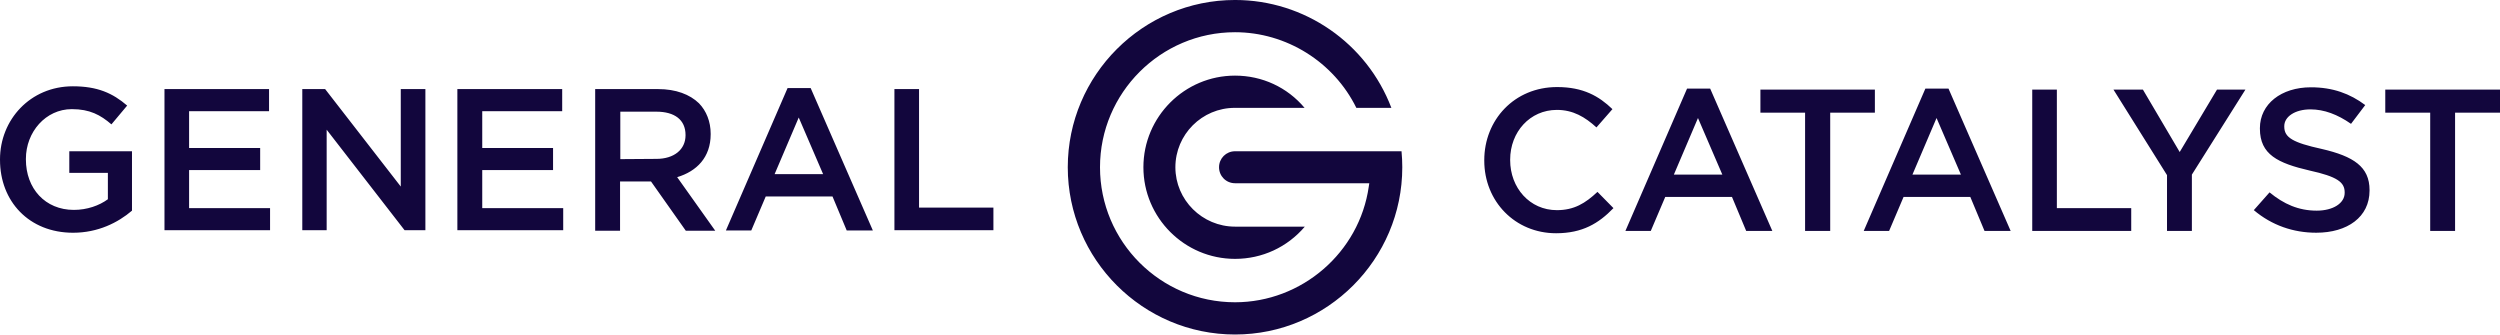 <svg xmlns="http://www.w3.org/2000/svg" viewBox="0 0 985 131.8"><path style="fill:#12063d;" d="M0 63v-.2c0-15.6 11.9-28.8 28.7-28.8 9.7 0 15.7 2.7 21.4 7.6l-6.2 7.4c-4.3-3.7-8.5-6-15.6-6-10.3 0-18.1 9-18.1 19.6v.2c0 11.5 7.6 19.9 18.9 19.9 5.2 0 10-1.7 13.4-4.2v-10.4h-15.2v-8.5h24.7v23.4c-5.5 4.7-13.4 8.7-23.2 8.7-17.4 0-28.8-12.4-28.8-28.7m64.8-27.9h41.2v8.7h-31.5v14.5h28v8.7h-28v15h31.9v8.7h-41.6zm54.3 0h9l29.8 38.4v-38.4h9.7v55.6h-8.2l-30.7-39.6v39.6h-9.6zm61.1 0h41.3v8.7h-31.5v14.5h27.9v8.7h-27.9v15h31.9v8.7h-41.7zm54.3 0h24.8c7 0 12.5 2.1 16.1 5.6 2.9 3 4.6 7.2 4.6 12v.2c0 9.1-5.5 14.6-13.2 16.9l15 21.1h-11.6l-13.7-19.4h-12.2v19.4h-9.8v-55.8zm24.1 27.5c7 0 11.5-3.7 11.5-9.3v-.1c0-6-4.3-9.2-11.5-9.2h-14.2v18.7l14.2-.1zm51.7-27.9h9.1l24.5 56.1h-10.3l-5.6-13.4h-26.3l-5.7 13.4h-10l24.3-56.1zm14 33.9l-9.6-22.3-9.5 22.3h19.1zm28.1-33.5h9.7v46.7h29.3v8.9h-39zm232.4 28.2v-.2c0-15.8 11.8-28.8 28.7-28.8 10.3 0 16.5 3.6 21.8 8.7l-6.3 7.2c-4.5-4.1-9.2-6.9-15.6-6.9-10.6 0-18.4 8.7-18.4 19.6v.2c0 10.9 7.7 19.7 18.4 19.7 6.8 0 11.2-2.7 16-7.2l6.3 6.4c-5.8 6-12.2 9.9-22.6 9.9-16.2 0-28.3-12.6-28.3-28.6m79.9-28.4h9.1l24.5 56.1h-10.3l-5.6-13.4h-26.3l-5.7 13.4h-10l24.3-56.1zm13.9 33.9l-9.6-22.3-9.5 22.3h19.1zm32.6-24.4h-17.6v-9.1h45.1v9.1h-17.6v46.6h-9.9zm47.4-9.5h9.1l24.5 56.1h-10.3l-5.6-13.4h-26.3l-5.7 13.4h-10l24.3-56.1zm14 33.9l-9.6-22.3-9.5 22.3h19.1zm28.1-33.5h9.7v46.7h29.3v9h-39zm53.1 33.7l-21.1-33.7h11.6l14.5 24.6 14.7-24.6h11.2l-21.1 33.5v22.2h-9.8zm34.2 13.8l6.2-7c5.6 4.6 11.4 7.2 18.6 7.2 6.4 0 11-2.9 11-7v-.2c0-4-2.9-6.2-13.8-8.6-12.5-2.9-19.6-6.3-19.6-16.5v-.2c0-9.5 8.4-16.1 20.1-16.1 8.6 0 15.4 2.5 21.4 7l-5.6 7.4c-5.3-3.7-10.6-5.7-16-5.7-6.1 0-10.3 2.9-10.3 6.6v.2c0 4.3 3.4 6.3 14.8 8.8 12.5 2.9 18.8 7 18.8 16.2v.2c0 10.4-8.7 16.6-21 16.6-9 0-17.5-2.9-24.6-8.9m69.5-38.4h-17.7v-9.1h45.2v9.1h-17.7v46.6h-9.8zm-470.9-14.6c-19.9 0-36.1 16.2-36.1 36.1s16.2 36.1 36.1 36.1c10.7 0 20.6-4.6 27.5-12.7h-27.5c-12.9 0-23.5-10.5-23.5-23.4s10.5-23.4 23.4-23.4h27.5c-6.8-8.1-16.7-12.7-27.4-12.7m0-29.8c-36.3 0-65.9 29.6-65.9 65.9s29.6 65.9 65.9 65.9 65.9-29.6 65.9-65.9c0-2.1-.1-4.2-.3-6.3h-65.6c-3.5 0-6.3 2.8-6.3 6.3s2.8 6.3 6.3 6.3h52.9l-.2 1.3c-3.7 26-26.4 45.6-52.7 45.6-29.4 0-53.2-23.9-53.2-53.2s23.9-53.2 53.2-53.2c20.2 0 38.9 11.7 47.8 29.8h13.8c-9.7-25.5-34.2-42.5-61.6-42.5"/></svg>